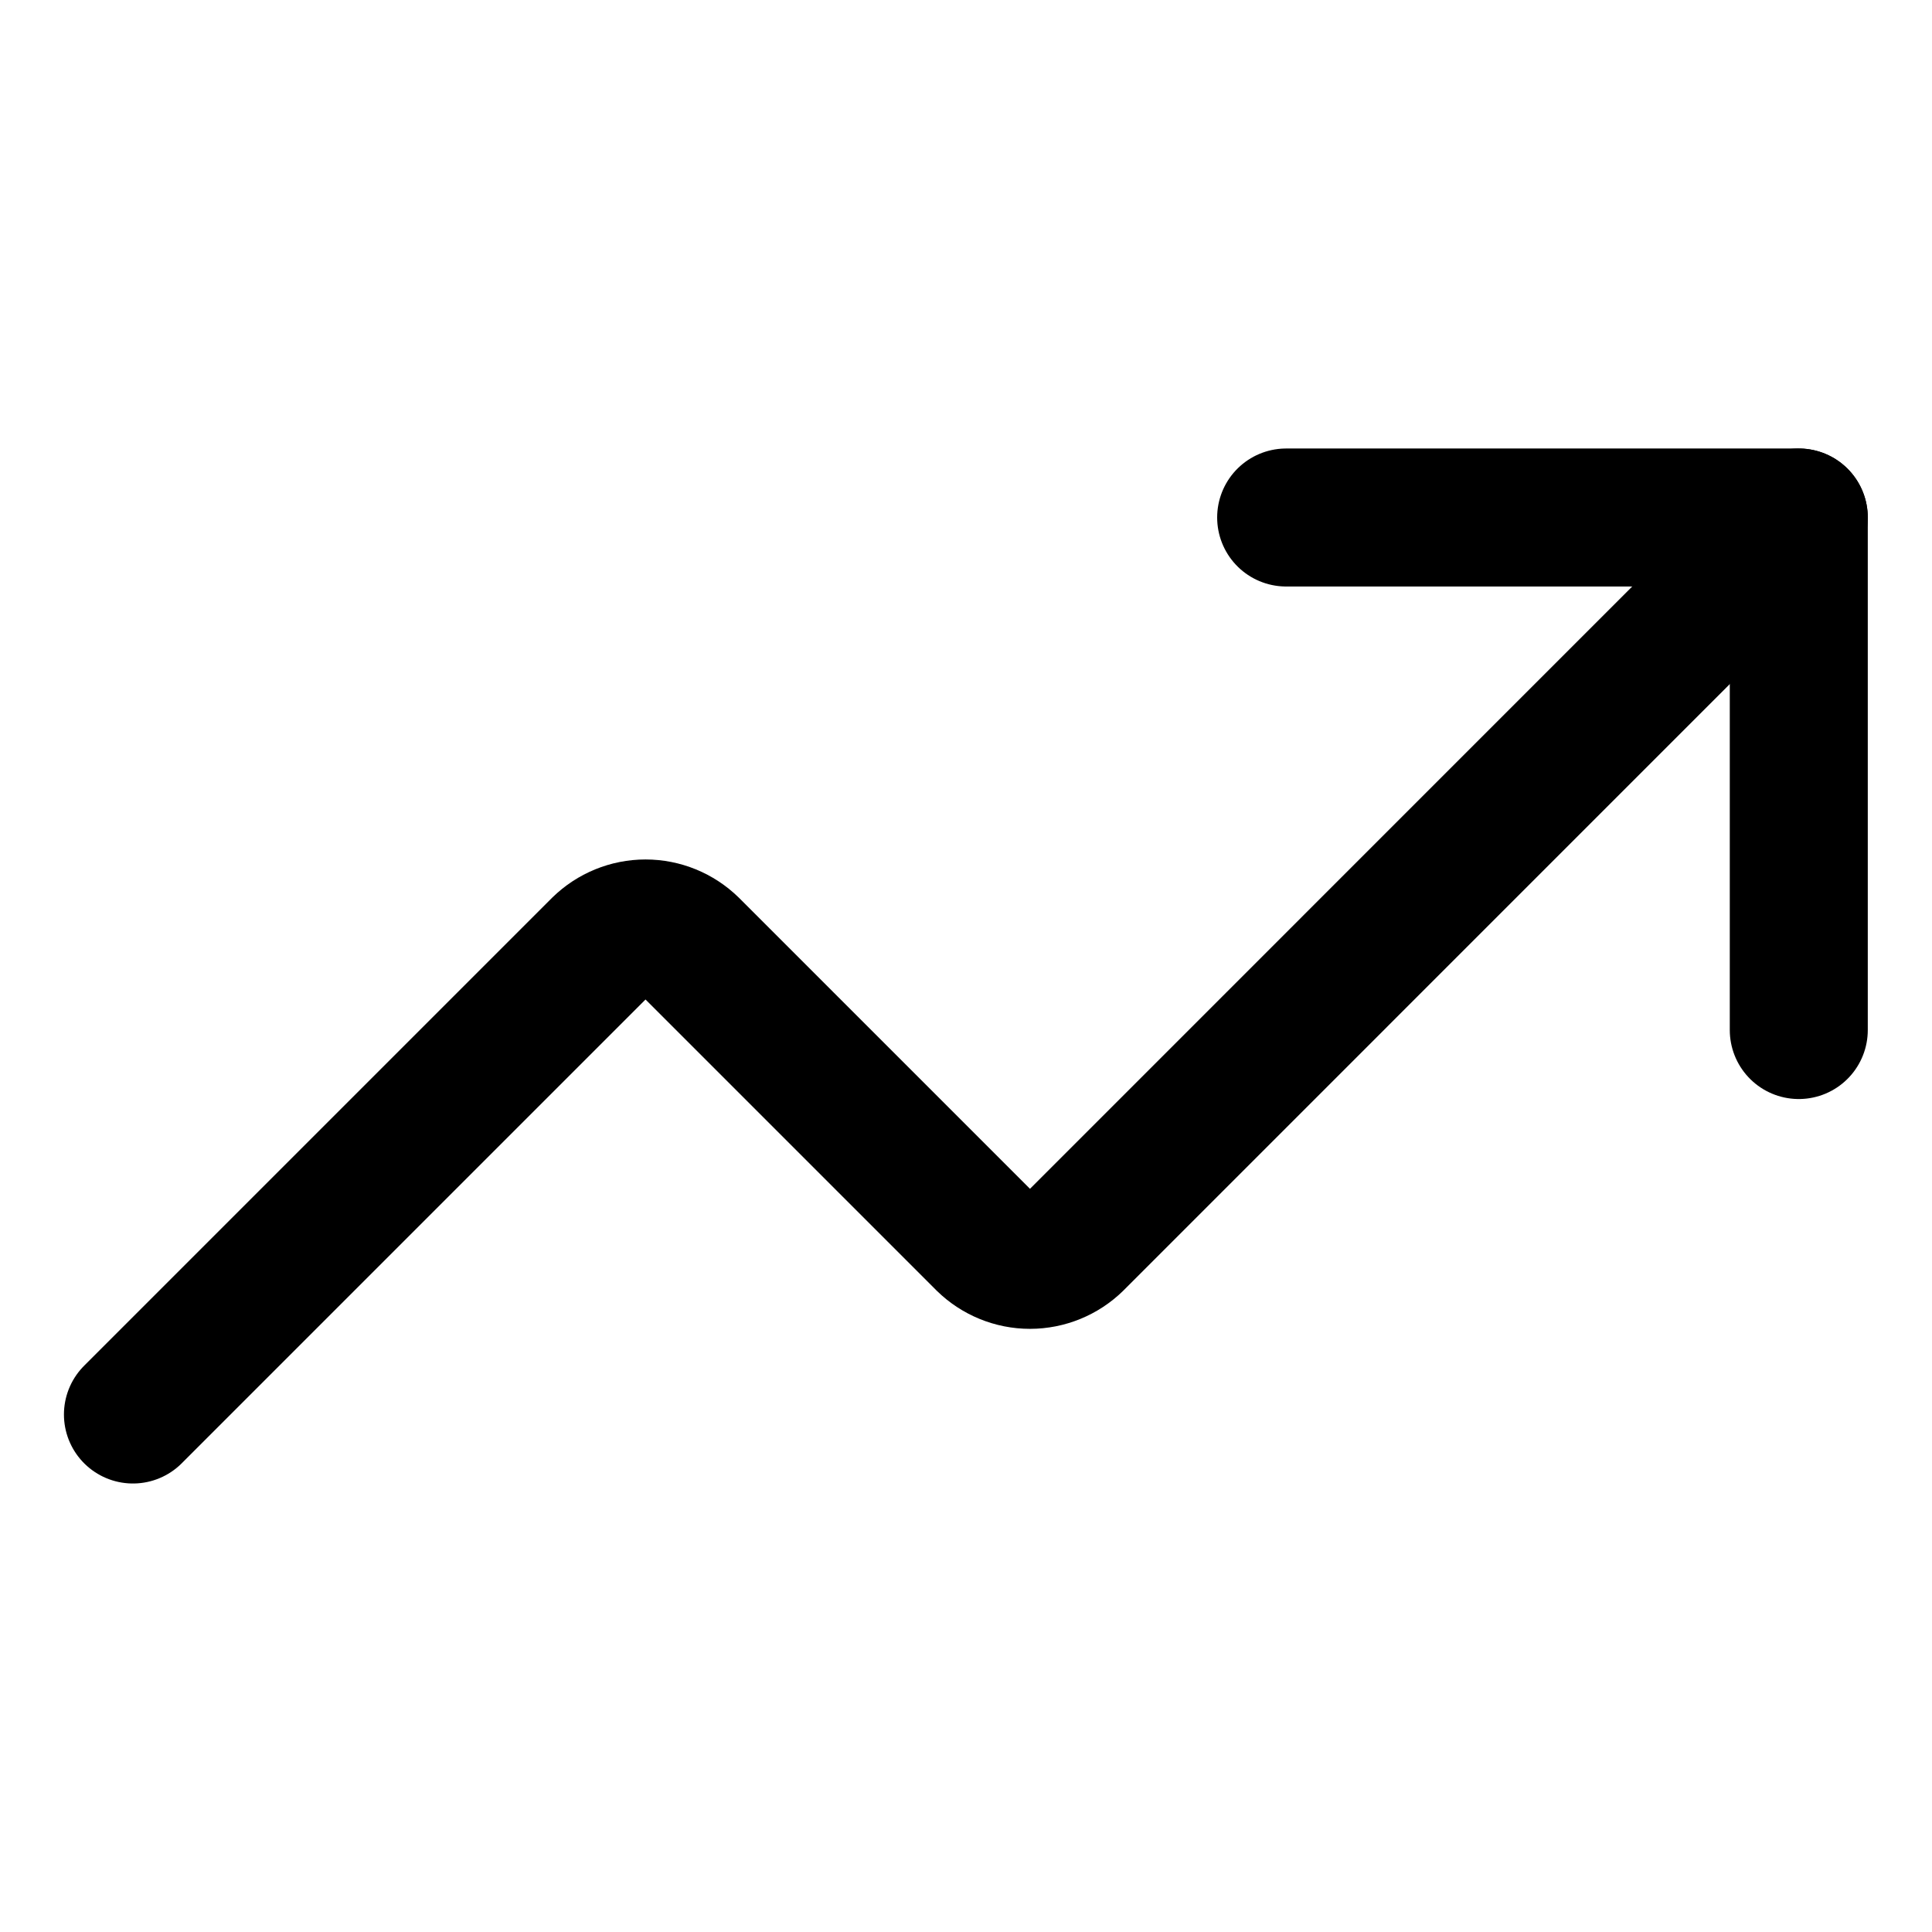 <svg width="21" height="21" viewBox="0 0 21 21" fill="none" xmlns="http://www.w3.org/2000/svg">
<path d="M13.98 5.625H19.552V11.196" stroke="black" stroke-width="1.5" stroke-linecap="round" stroke-linejoin="round"/>
<path d="M19.552 5.625L11.683 13.495C11.553 13.622 11.378 13.694 11.195 13.694C11.013 13.694 10.838 13.622 10.708 13.495L7.504 10.291C7.374 10.164 7.199 10.092 7.017 10.092C6.834 10.092 6.659 10.164 6.529 10.291L1.445 15.375" stroke="black" stroke-width="1.5" stroke-linecap="round" stroke-linejoin="round"/>
</svg>
